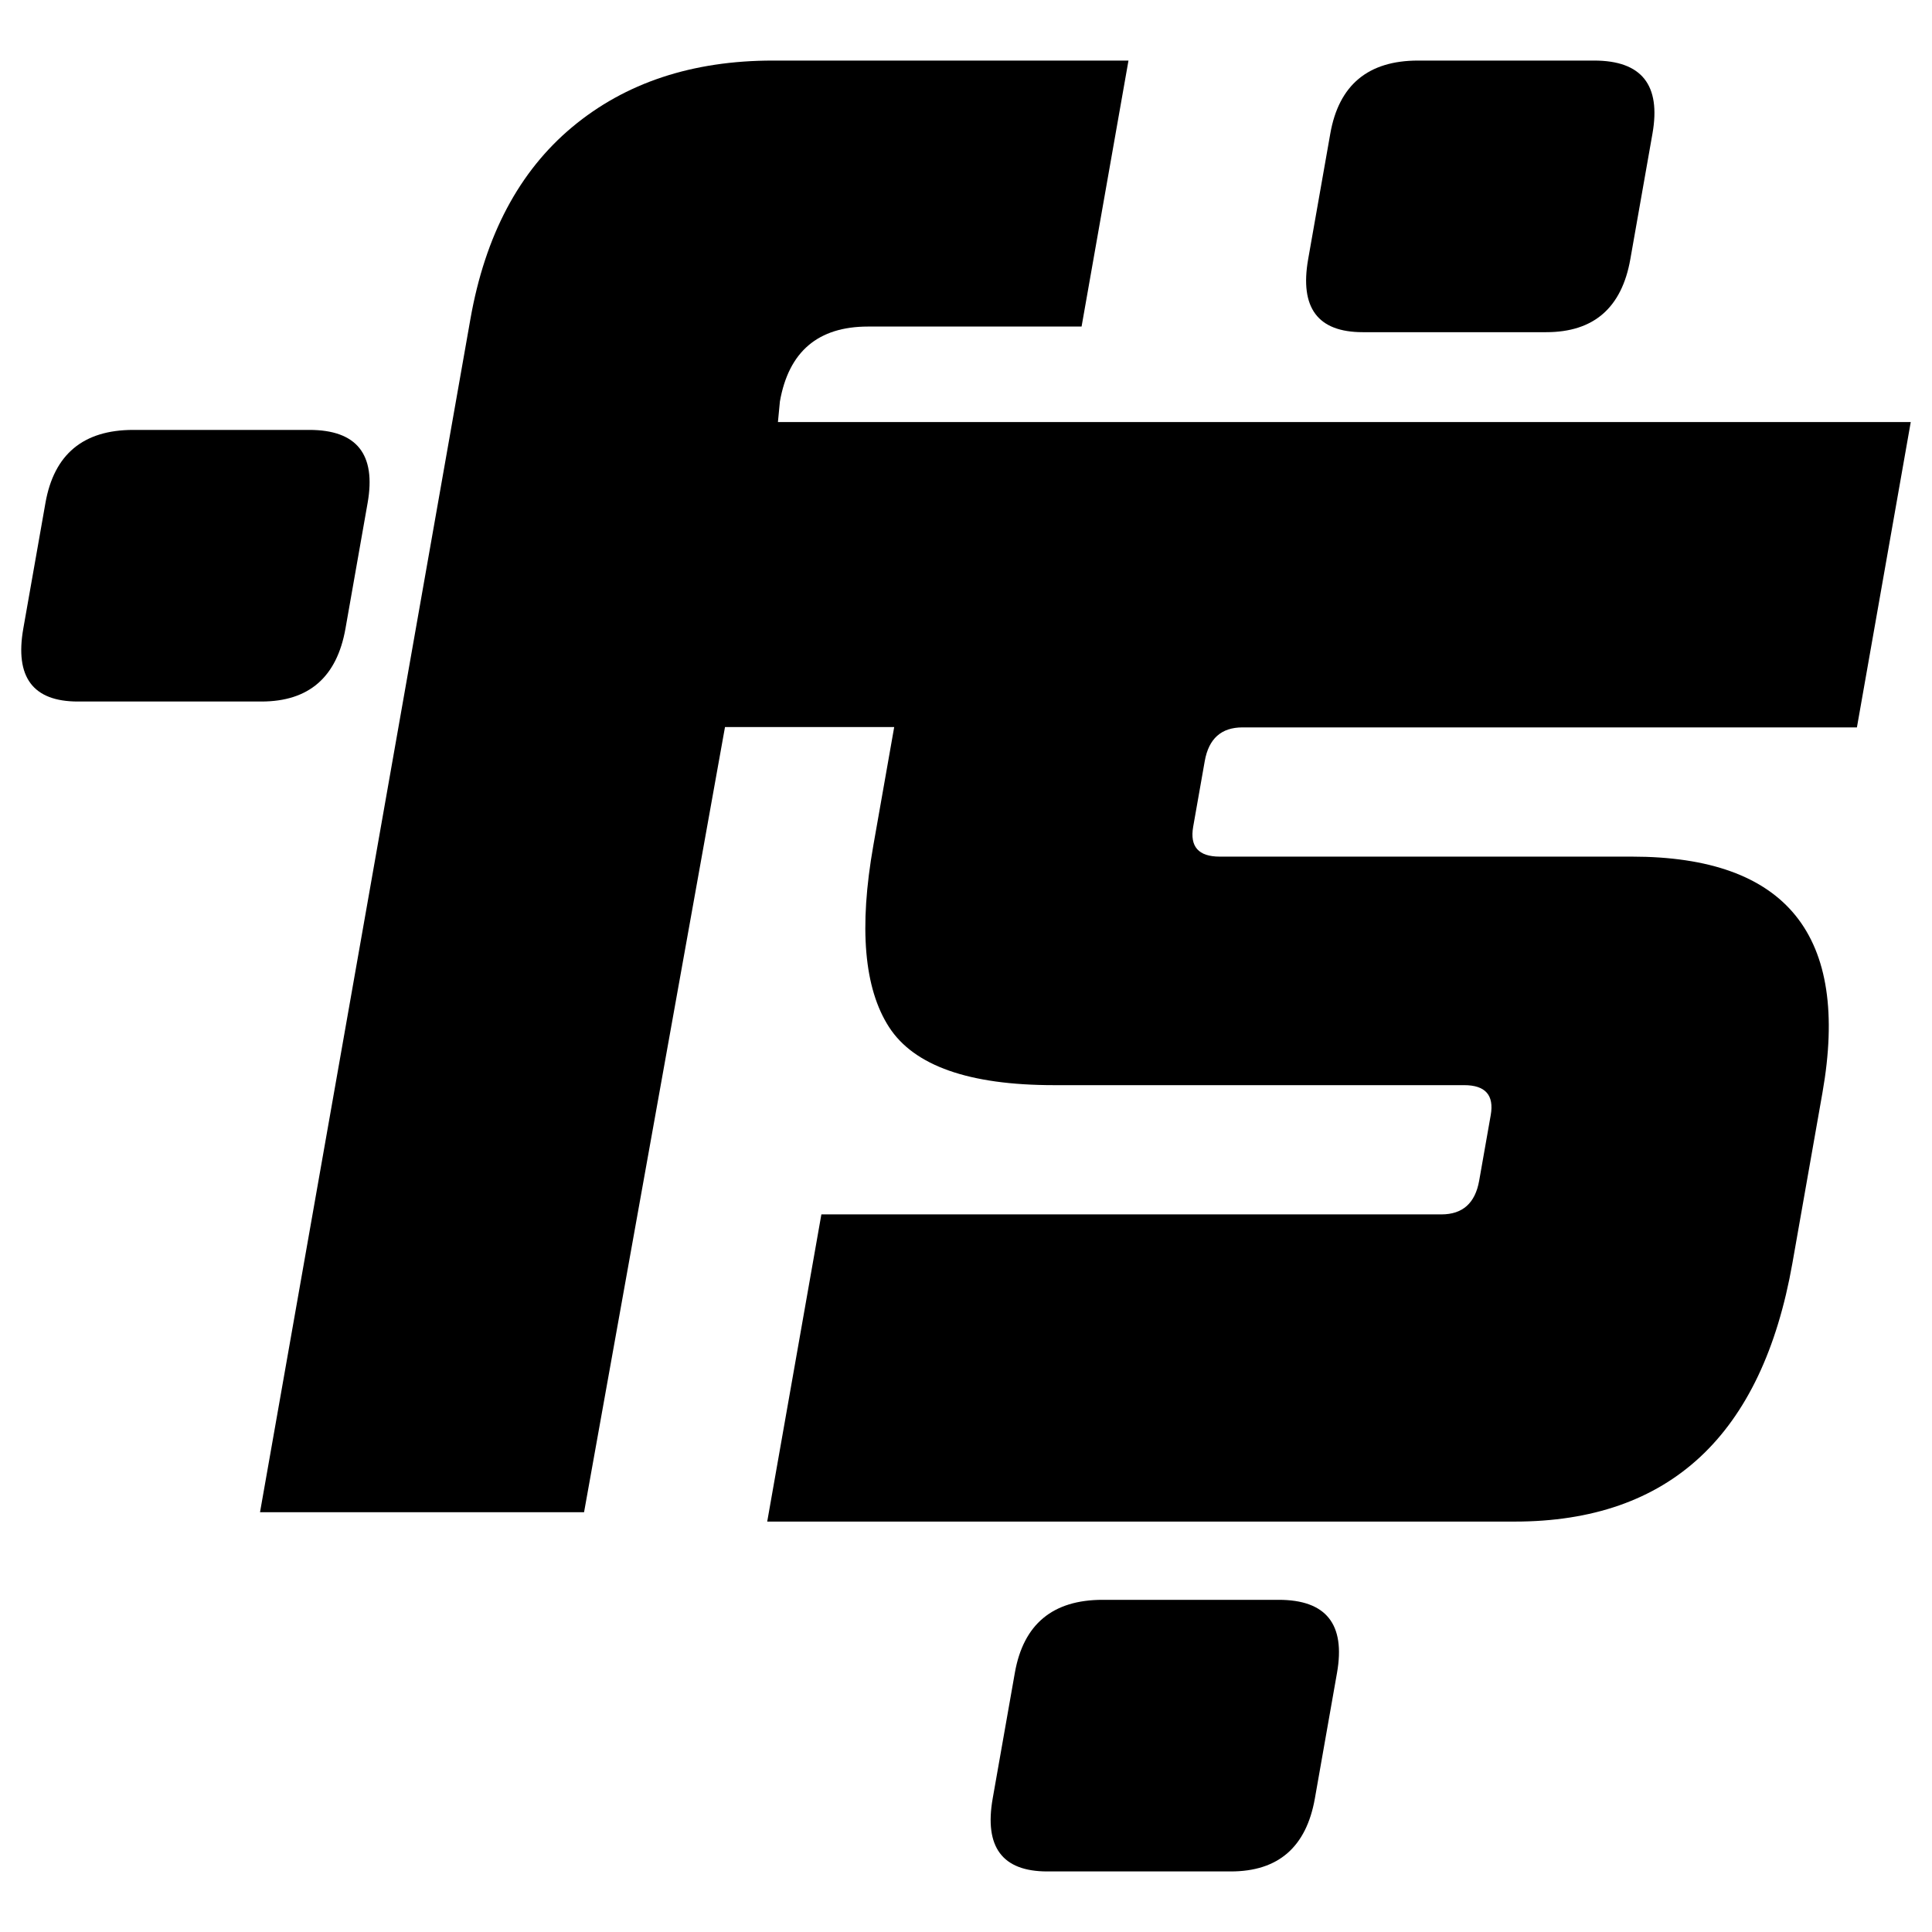 <svg version="1.1" xmlns="http://www.w3.org/2000/svg" xmlns:xlink="http://www.w3.org/1999/xlink" x="0px" y="0px"
	 viewBox="0 0 1000 1000" style="enable-background:new 0 0 1000 1000;" xml:space="preserve">
<g>
	<path class="st0" d="M542.059,968.651c-23.271,0-32.678-12.604-28.235-37.813l11.453-64.967
		c4.443-25.201,19.591-37.805,45.445-37.805h91.132c24.555,0,34.623,12.604,30.18,37.805l-11.453,64.967
		c-4.443,25.209-18.961,37.813-43.516,37.813H542.059z"/>
	<path class="st0" d="M623.575,393.949c2.056-11.631,8.558-17.452,19.561-17.452h318.002L989,218.461H680.068h-57.543h-219.87
		l1.024-10.659c4.559-25.846,19.762-38.778,45.617-38.778h110.528L584.1,31.349H400.093c-41.781,0-76.419,11.484-103.915,34.421
		c-27.496,22.945-45.064,56.073-52.697,99.38L134.586,782.721h167.722l72.951-406.411h87.58l-10.799,61.264
		c-7.523,42.66-4.816,74.015,8.131,94.05c12.955,20.035,41.393,30.048,85.351,30.048H757.85c10.979,0,15.569,5.182,13.748,15.514
		l-5.982,33.931c-2.054,11.639-8.582,17.452-19.559,17.452H425.144l-28.033,159h386.835c80.139,0,128.082-44.597,143.807-133.792
		l15.553-88.23c14.362-81.43-18.533-122.161-98.672-122.161H631.34c-11.001,0-15.569-5.158-13.748-15.506L623.575,393.949z"/>
	<path class="st0" d="M705.34,171.934c-23.271,0-32.678-12.604-28.235-37.813l11.453-64.967
		c4.443-25.201,19.591-37.805,45.445-37.805h91.132c24.555,0,34.623,12.604,30.18,37.805l-11.453,64.967
		c-4.443,25.209-18.961,37.813-43.516,37.813H705.34z"/>
	<path class="st0" d="M12.069,325.293l11.453-64.967c4.443-25.201,19.591-37.805,45.446-37.805H160.1
		c24.555,0,34.623,12.604,30.18,37.805l-11.453,64.967c-4.443,25.209-18.961,37.813-43.516,37.813H40.304
		C17.033,363.106,7.626,350.502,12.069,325.293z"/>
</g>
</svg>
